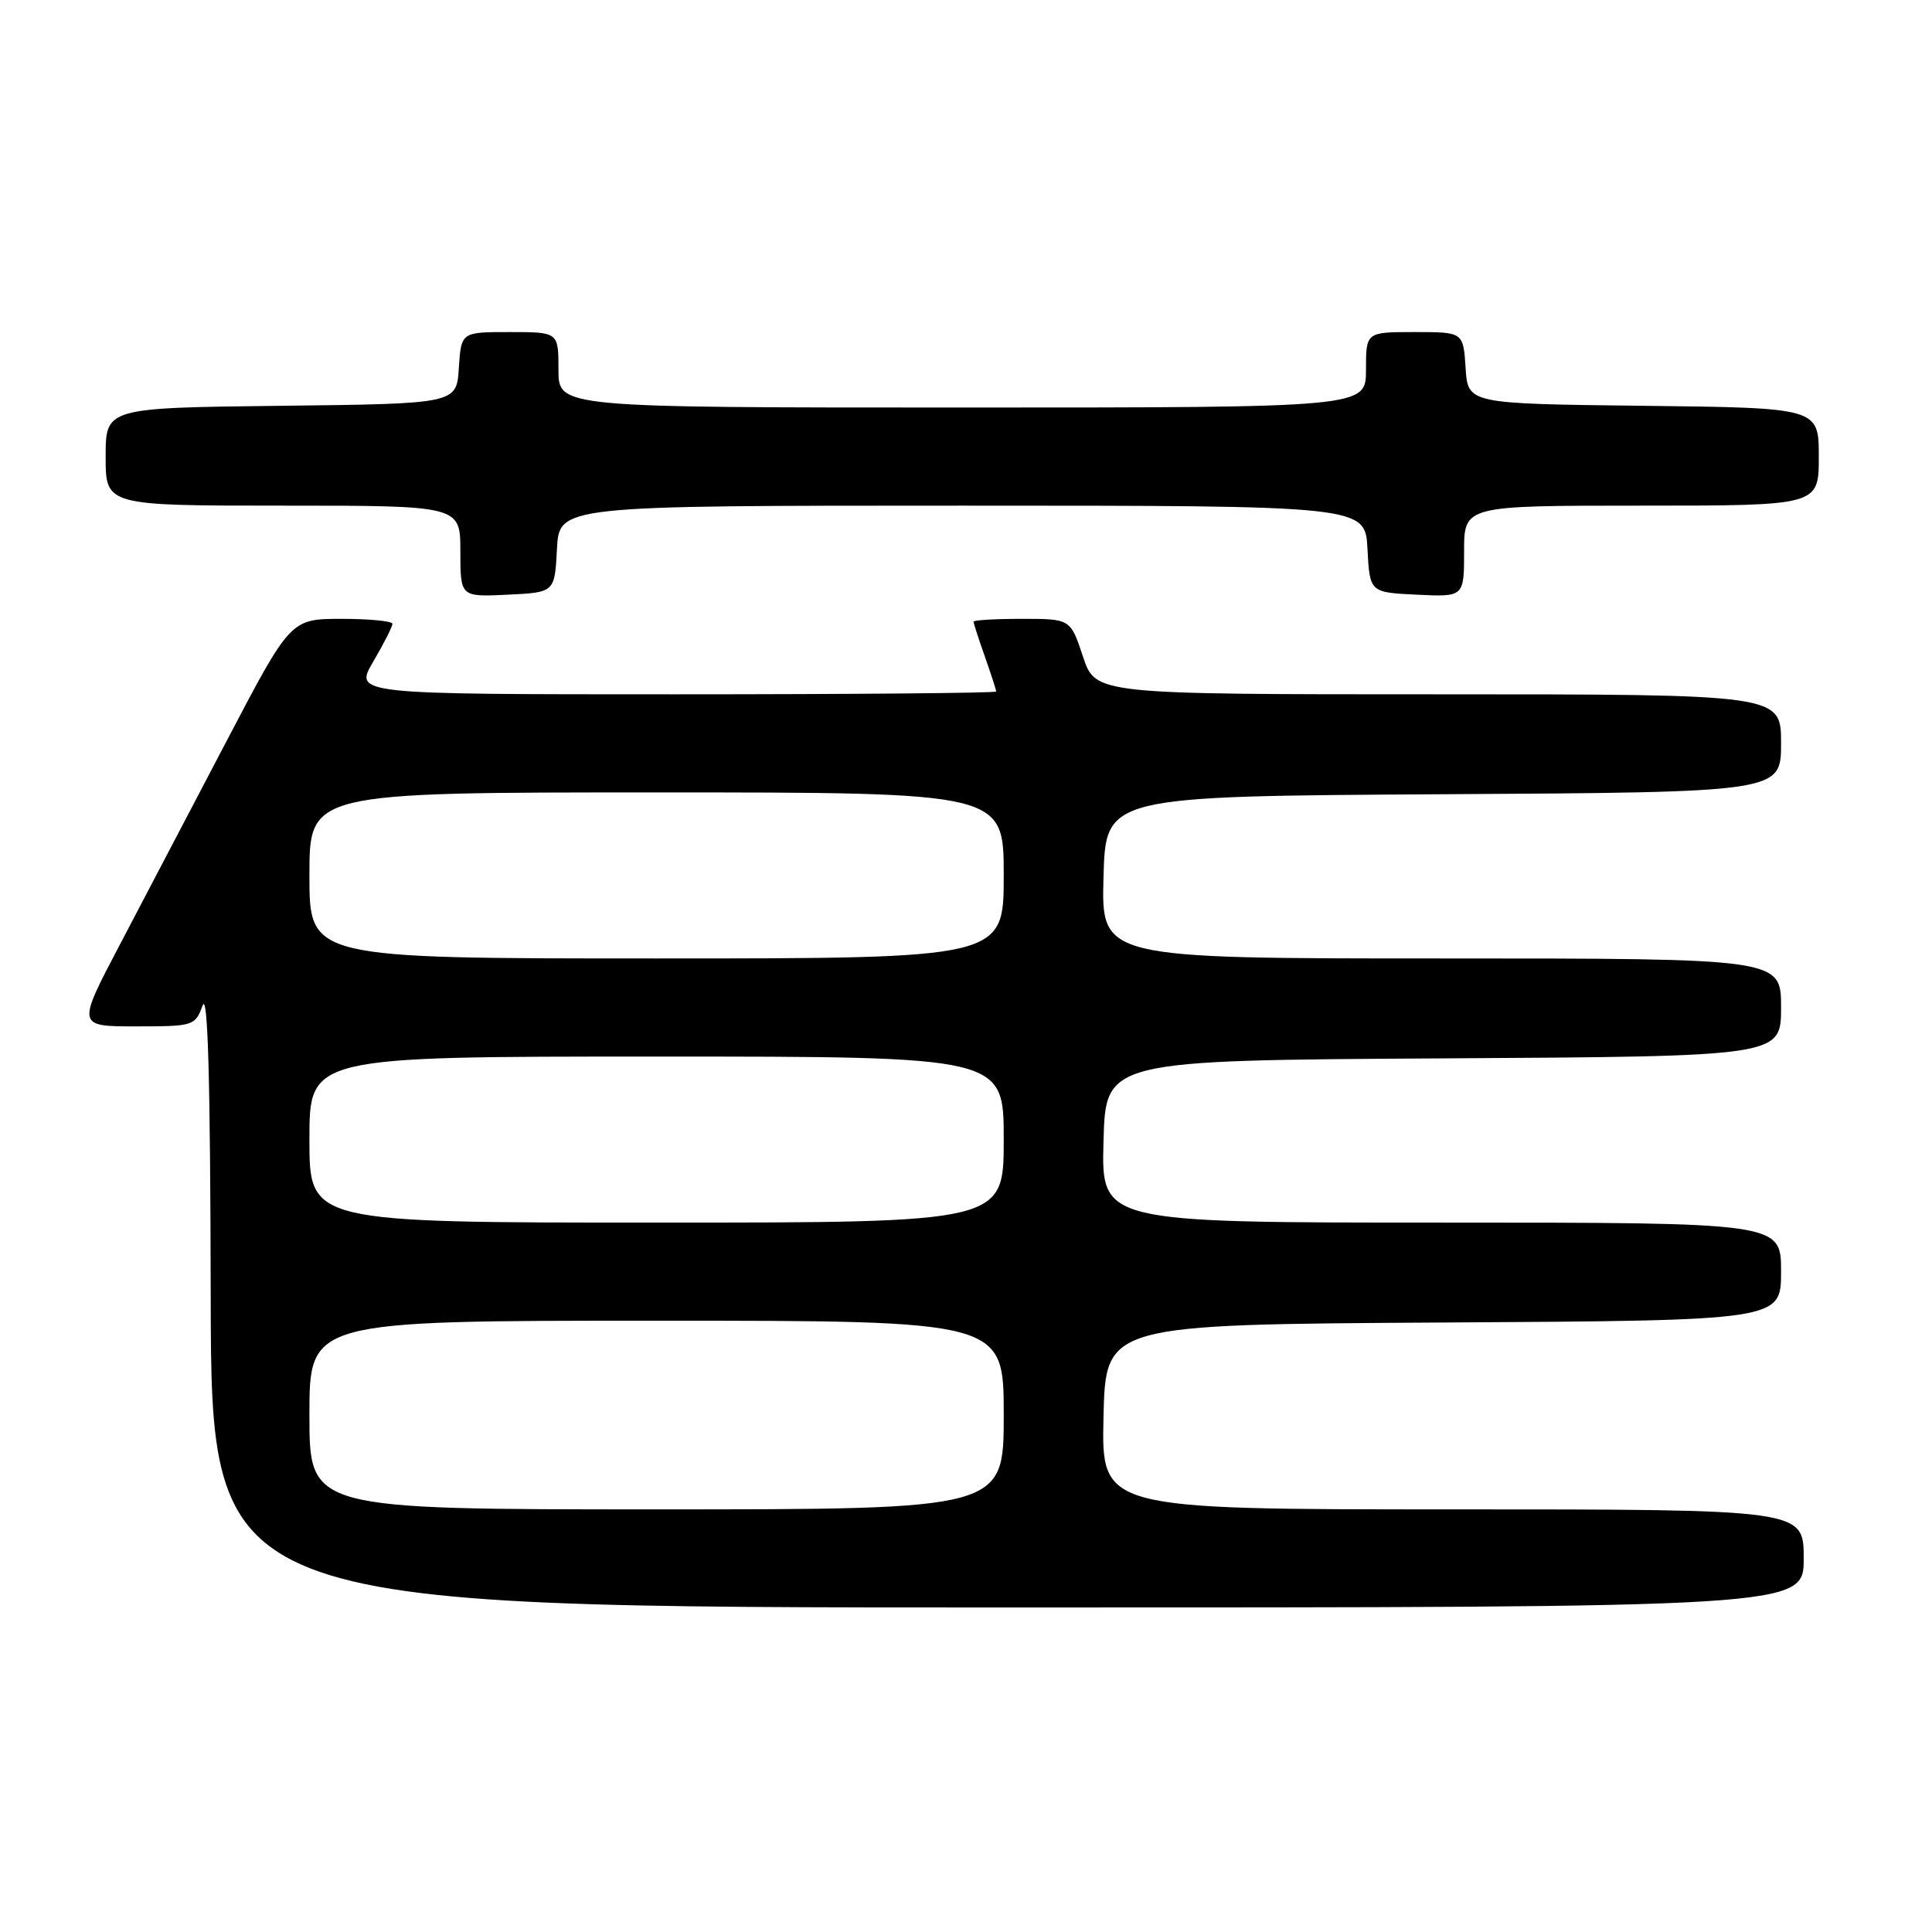 <?xml version="1.0" encoding="UTF-8" standalone="no"?>
<!DOCTYPE svg PUBLIC "-//W3C//DTD SVG 1.1//EN" "http://www.w3.org/Graphics/SVG/1.1/DTD/svg11.dtd" >
<svg xmlns="http://www.w3.org/2000/svg" xmlns:xlink="http://www.w3.org/1999/xlink" version="1.1" viewBox="0 0 256 256">
 <g >
 <path fill="currentColor"
d=" M 239.00 206.50 C 239.00 200.00 239.00 200.00 192.47 200.00 C 145.94 200.00 145.94 200.00 146.22 187.75 C 146.50 175.50 146.50 175.50 191.25 175.24 C 236.00 174.98 236.00 174.98 236.00 168.49 C 236.00 162.00 236.00 162.00 190.97 162.00 C 145.93 162.00 145.93 162.00 146.22 151.25 C 146.50 140.50 146.50 140.50 191.25 140.24 C 236.00 139.98 236.00 139.98 236.00 133.49 C 236.00 127.00 236.00 127.00 190.97 127.00 C 145.93 127.00 145.93 127.00 146.22 116.25 C 146.50 105.50 146.50 105.50 191.25 105.24 C 236.00 104.98 236.00 104.98 236.00 98.49 C 236.00 92.00 236.00 92.00 190.58 92.00 C 145.16 92.00 145.16 92.00 143.50 87.00 C 141.84 82.00 141.84 82.00 135.42 82.00 C 131.89 82.00 129.00 82.17 129.00 82.37 C 129.00 82.58 129.67 84.66 130.50 87.00 C 131.32 89.34 132.00 91.42 132.00 91.63 C 132.00 91.83 112.86 92.00 89.46 92.00 C 46.92 92.00 46.92 92.00 49.46 87.66 C 50.86 85.28 52.00 83.03 52.00 82.66 C 52.00 82.30 48.96 82.00 45.25 82.00 C 38.50 82.01 38.50 82.01 30.00 98.24 C 25.32 107.16 18.96 119.31 15.85 125.23 C 10.19 136.00 10.19 136.00 18.01 136.00 C 25.63 136.00 25.86 135.93 26.84 133.25 C 27.54 131.33 27.87 142.89 27.92 171.75 C 28.00 213.00 28.00 213.00 133.50 213.00 C 239.00 213.00 239.00 213.00 239.00 206.50 Z  M 73.80 72.75 C 74.10 67.00 74.10 67.00 127.50 67.00 C 180.90 67.00 180.90 67.00 181.20 72.75 C 181.50 78.50 181.50 78.50 187.75 78.80 C 194.00 79.10 194.00 79.10 194.00 73.05 C 194.00 67.00 194.00 67.00 217.50 67.00 C 241.00 67.00 241.00 67.00 241.00 60.52 C 241.00 54.04 241.00 54.04 217.75 53.77 C 194.50 53.50 194.50 53.50 194.20 48.75 C 193.89 44.00 193.89 44.00 187.45 44.00 C 181.00 44.00 181.00 44.00 181.00 49.00 C 181.00 54.00 181.00 54.00 127.50 54.00 C 74.00 54.00 74.00 54.00 74.00 49.00 C 74.00 44.00 74.00 44.00 67.55 44.00 C 61.11 44.00 61.11 44.00 60.80 48.75 C 60.50 53.50 60.50 53.50 37.25 53.77 C 14.00 54.04 14.00 54.04 14.00 60.52 C 14.00 67.00 14.00 67.00 37.50 67.00 C 61.00 67.00 61.00 67.00 61.00 73.05 C 61.00 79.10 61.00 79.10 67.25 78.80 C 73.50 78.50 73.50 78.50 73.80 72.75 Z  M 41.00 187.50 C 41.00 175.00 41.00 175.00 87.00 175.00 C 133.00 175.00 133.00 175.00 133.00 187.50 C 133.00 200.00 133.00 200.00 87.00 200.00 C 41.00 200.00 41.00 200.00 41.00 187.50 Z  M 41.00 151.00 C 41.00 140.00 41.00 140.00 87.00 140.00 C 133.00 140.00 133.00 140.00 133.00 151.00 C 133.00 162.00 133.00 162.00 87.00 162.00 C 41.00 162.00 41.00 162.00 41.00 151.00 Z  M 41.00 116.00 C 41.00 105.00 41.00 105.00 87.00 105.00 C 133.00 105.00 133.00 105.00 133.00 116.00 C 133.00 127.00 133.00 127.00 87.00 127.00 C 41.00 127.00 41.00 127.00 41.00 116.00 Z "/>
</g>
</svg>